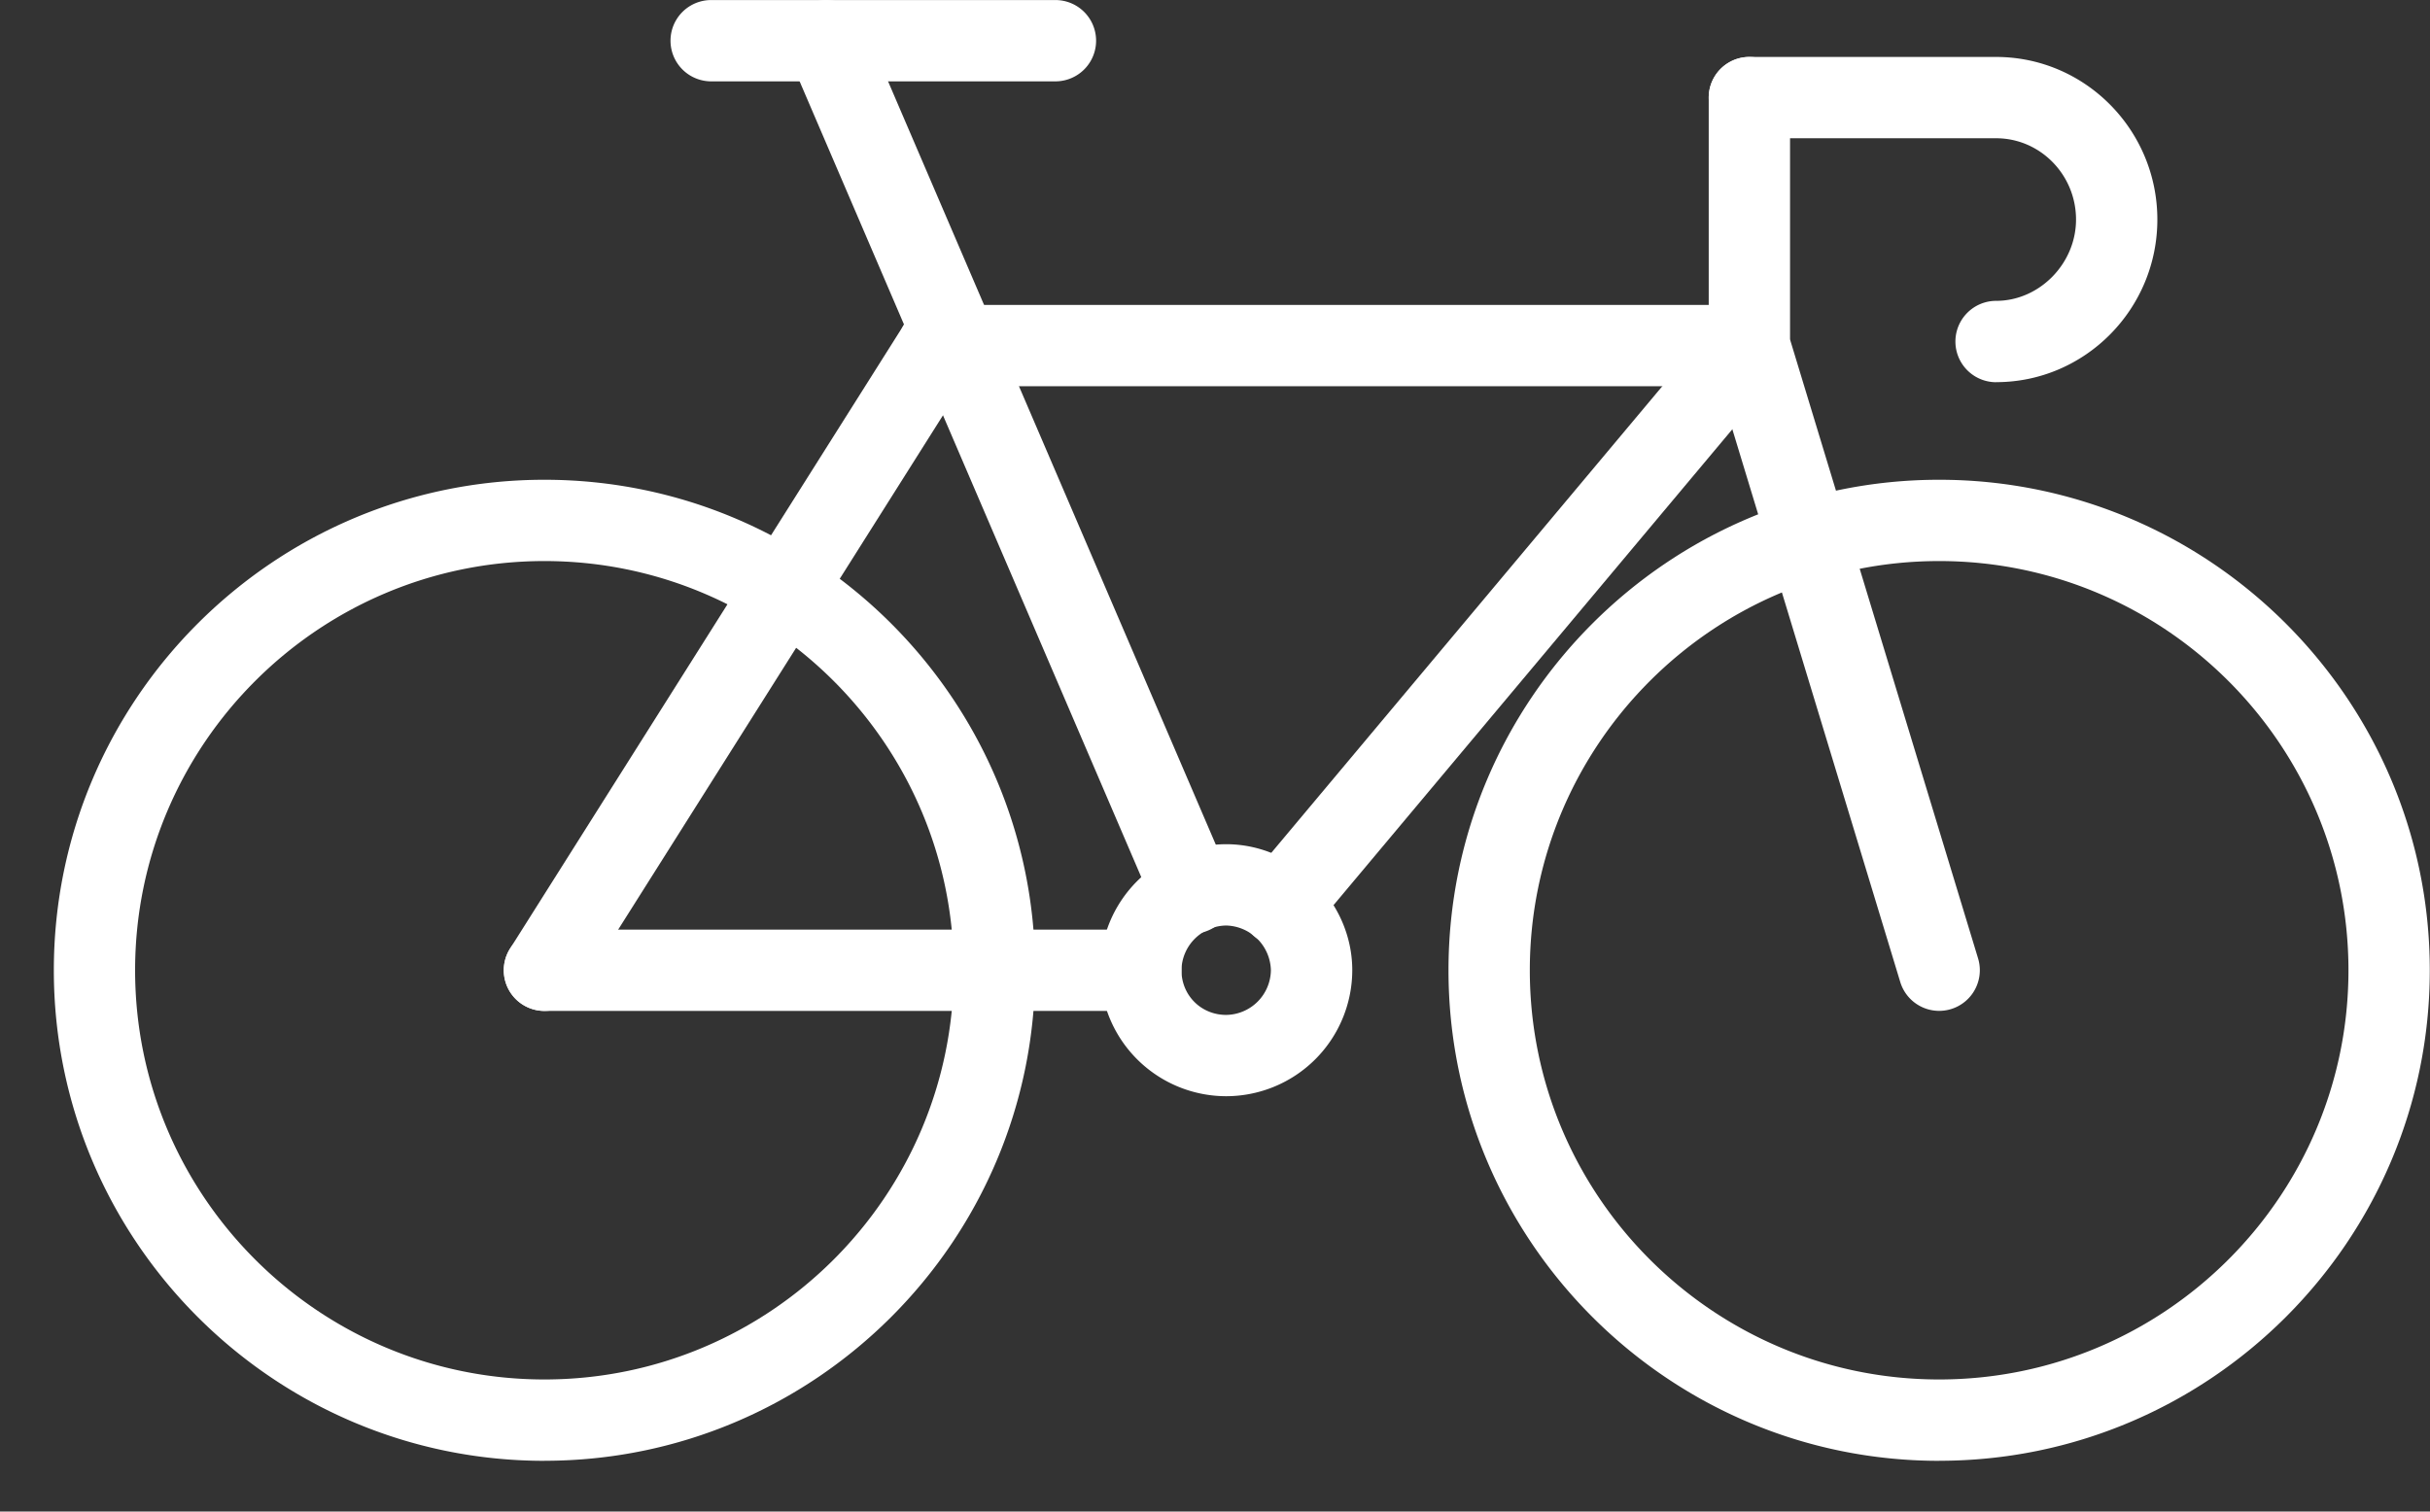 <svg width="45" height="28" fill="none" xmlns="http://www.w3.org/2000/svg"><rect width="100%" height="100%" fill="#333333" stroke="none"/><path d="M10.082 27.06c-5.01 0-9.085-4.077-9.085-9.087s4.075-9.086 9.085-9.086c5.01 0 9.087 4.076 9.087 9.086 0 5.01-4.077 9.086-9.087 9.086zm0-16.667c-4.18 0-7.58 3.4-7.58 7.58s3.4 7.58 7.58 7.58 7.58-3.4 7.58-7.58-3.4-7.58-7.58-7.58zM35.91 27.06c-5.01 0-9.086-4.077-9.086-9.087S30.9 8.887 35.91 8.887c5.01 0 9.086 4.076 9.086 9.086 0 5.01-4.076 9.086-9.086 9.086zm0-16.667c-4.18 0-7.58 3.4-7.58 7.58s3.4 7.58 7.58 7.58 7.58-3.4 7.58-7.58-3.4-7.58-7.58-7.58zm-3.514-3.238h-15.01a.753.753 0 110-1.507h15.01a.753.753 0 010 1.507z" fill="#fff"/><path d="M10.082 18.726a.753.753 0 01-.636-1.155L16.75 6a.753.753 0 111.274.804l-7.305 11.57a.753.753 0 01-.637.352zm13.63-1.206a.751.751 0 01-.577-1.236l8.684-10.366a.754.754 0 011.155.967L24.29 17.25a.753.753 0 01-.578.27z" fill="#fff"/><path d="M22.08 17.295a.753.753 0 01-.692-.457L14.612 1.051a.752.752 0 111.383-.594l6.777 15.788a.752.752 0 01-.691 1.05zm-.954 1.431H10.082a.753.753 0 110-1.506h11.044a.753.753 0 010 1.506z" fill="#fff"/><path d="M19.545 1.507H13.17a.753.753 0 110-1.506h6.375a.753.753 0 010 1.506zM35.91 18.725a.753.753 0 01-.72-.534L31.676 6.62a.752.752 0 01-.033-.219V1.808a.753.753 0 011.506 0v4.481l3.482 11.464a.753.753 0 01-.72.972z" fill="#fff"/><path d="M36.965 7.08a.753.753 0 110-1.507c.802 0 1.48-.69 1.48-1.506 0-.83-.664-1.506-1.48-1.506h-4.569a.753.753 0 010-1.506h4.569c1.646 0 2.986 1.351 2.986 3.012 0 1.66-1.34 3.012-2.986 3.012zM22.707 20.306a2.337 2.337 0 01-2.334-2.334 2.337 2.337 0 012.334-2.334c1.266 0 2.335 1.07 2.335 2.334a2.337 2.337 0 01-2.335 2.334zm0-3.162a.84.84 0 00-.828.828c0 .465.364.828.828.828a.839.839 0 00.828-.828.85.85 0 00-.828-.828z" fill="#fff"/></svg>